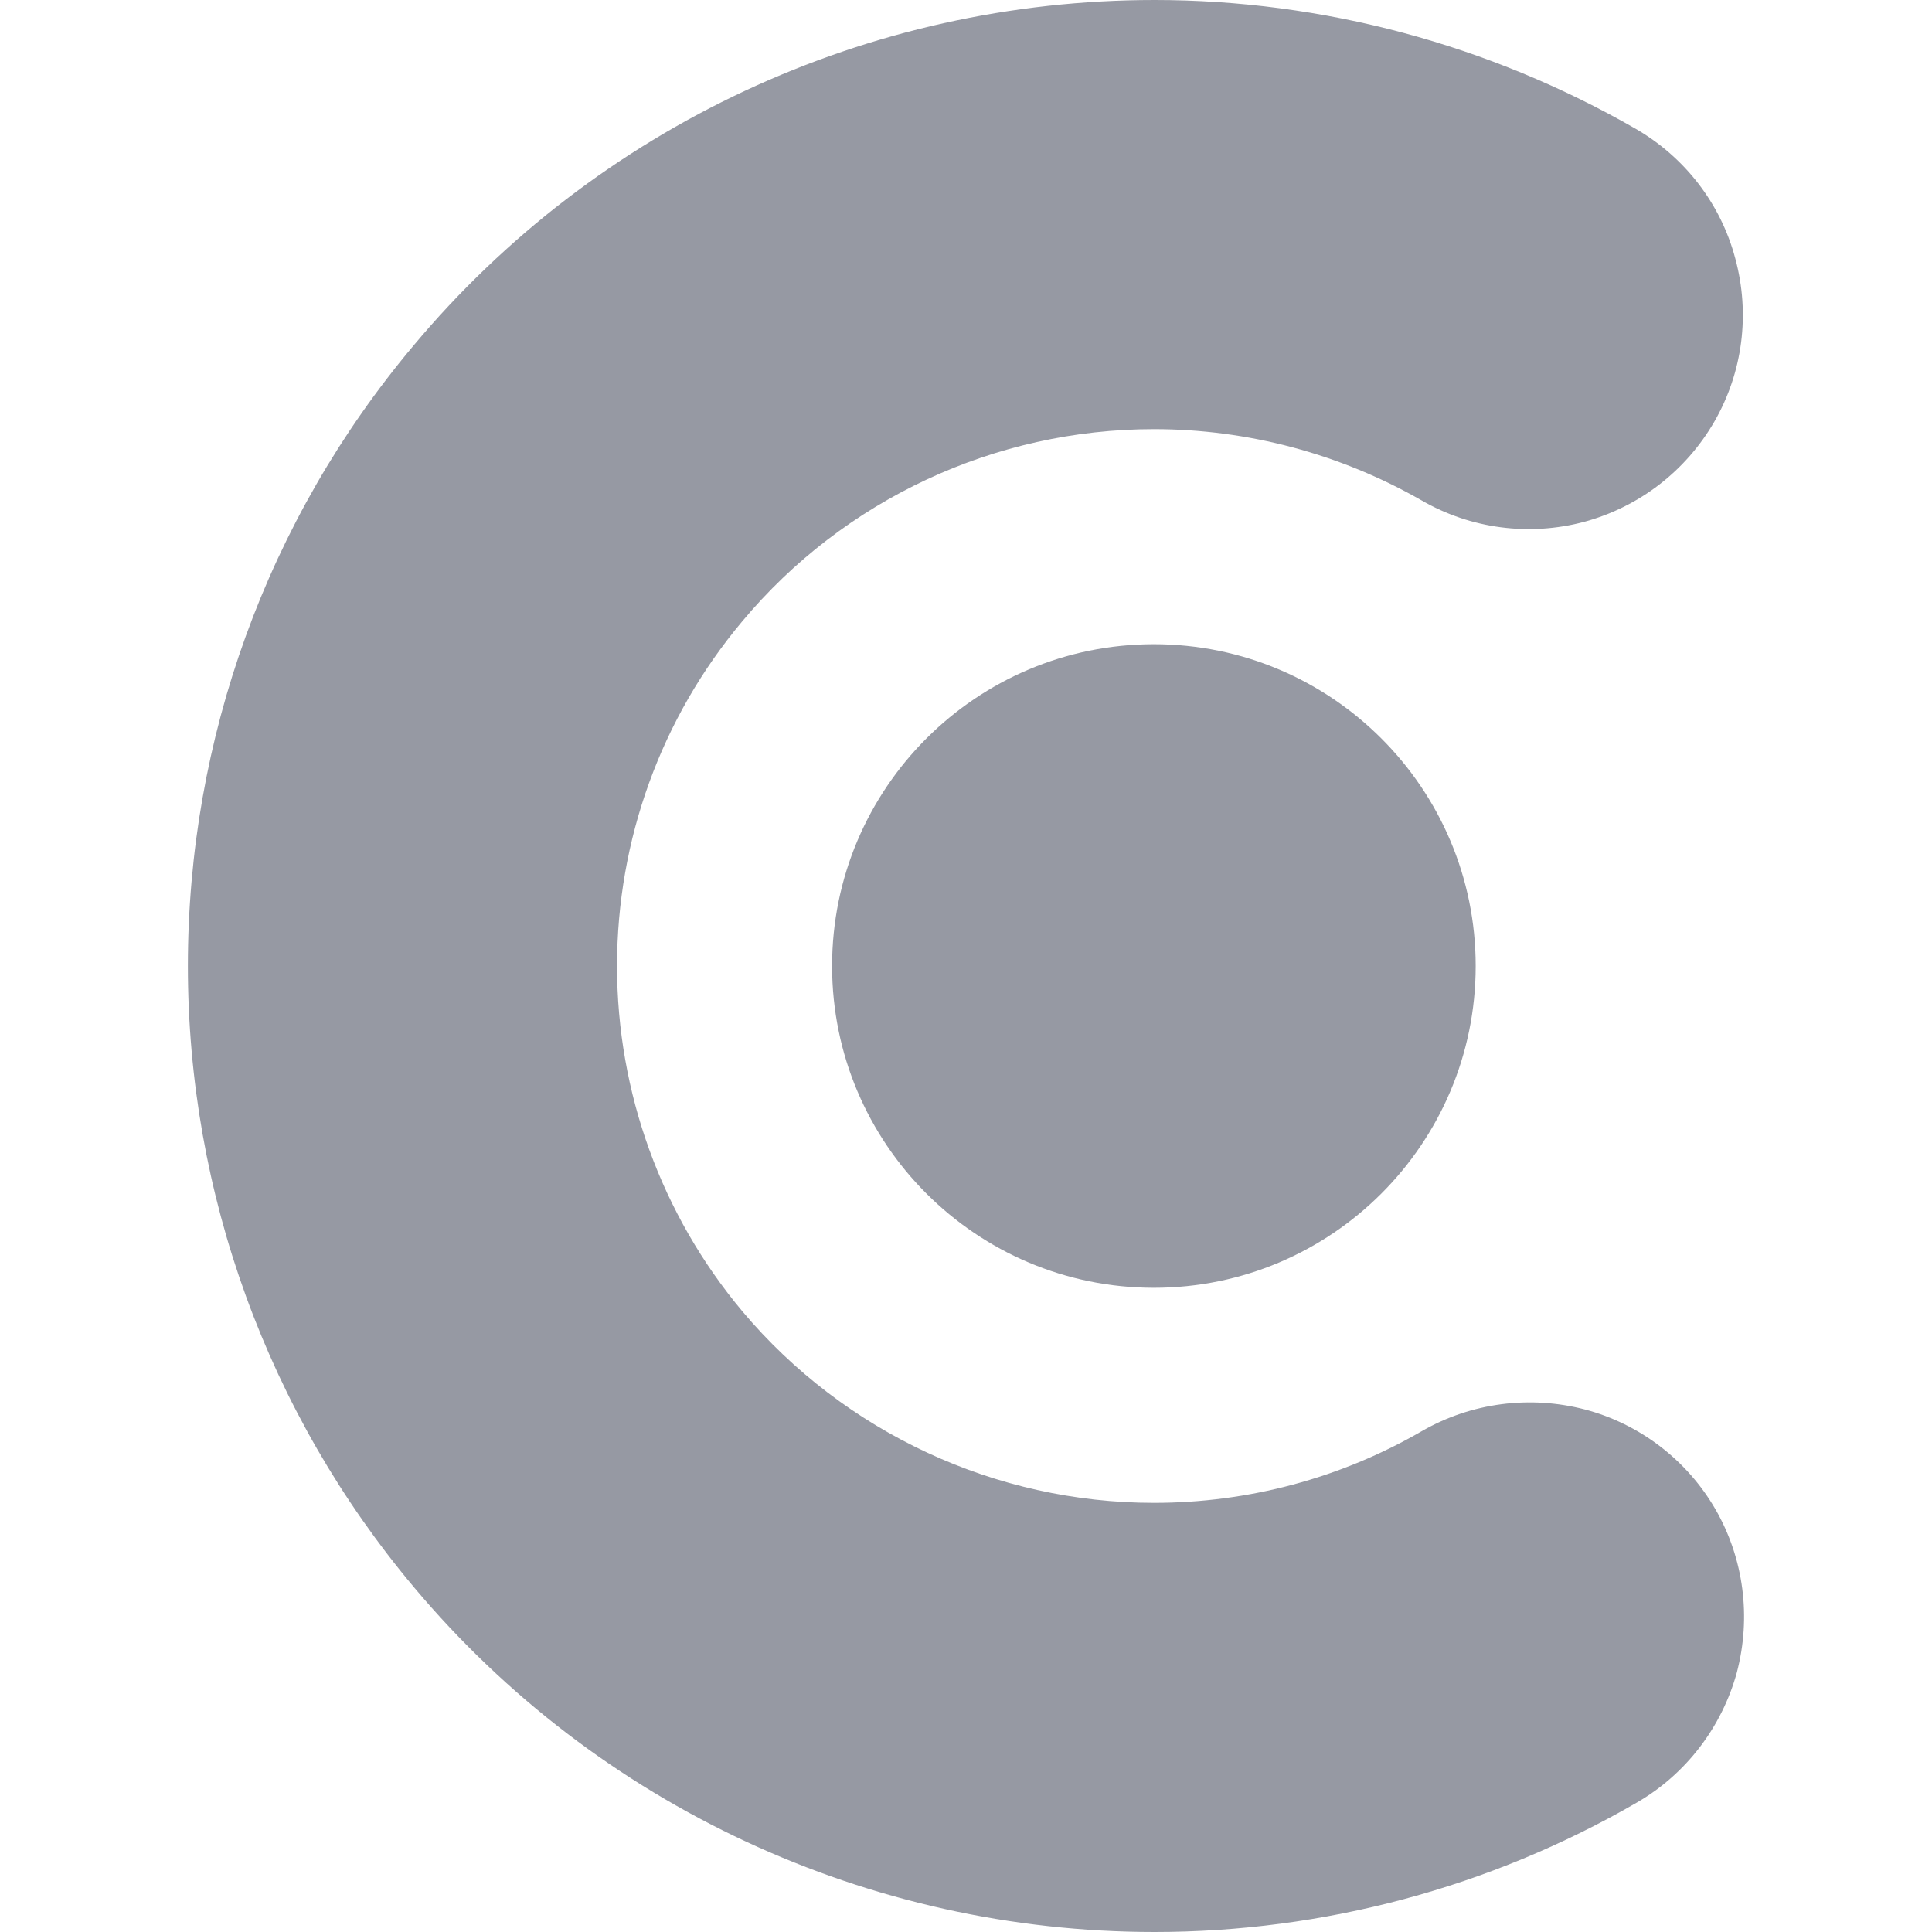 <svg xmlns="http://www.w3.org/2000/svg" style="isolation:isolate" width="16" height="16" viewBox="0 0 16 16">
 <defs>
  <style id="current-color-scheme" type="text/css">
   .ColorScheme-Text { color:#c0caf5; } .ColorScheme-Highlight { color:#5294e2; }
  </style>
  <linearGradient id="arrongin" x1="0%" x2="0%" y1="0%" y2="100%">
   <stop offset="0%" style="stop-color:#dd9b44; stop-opacity:1"/>
   <stop offset="100%" style="stop-color:#ad6c16; stop-opacity:1"/>
  </linearGradient>
  <linearGradient id="aurora" x1="0%" x2="0%" y1="0%" y2="100%">
   <stop offset="0%" style="stop-color:#09D4DF; stop-opacity:1"/>
   <stop offset="100%" style="stop-color:#9269F4; stop-opacity:1"/>
  </linearGradient>
  <linearGradient id="fitdance" x1="0%" x2="0%" y1="0%" y2="100%">
   <stop offset="0%" style="stop-color:#1AD6AB; stop-opacity:1"/>
   <stop offset="100%" style="stop-color:#329DB6; stop-opacity:1"/>
  </linearGradient>
  <linearGradient id="oomox" x1="0%" x2="0%" y1="0%" y2="100%">
   <stop offset="0%" style="stop-color:#9699a3; stop-opacity:1"/>
   <stop offset="100%" style="stop-color:#9699a3; stop-opacity:1"/>
  </linearGradient>
  <linearGradient id="rainblue" x1="0%" x2="0%" y1="0%" y2="100%">
   <stop offset="0%" style="stop-color:#00F260; stop-opacity:1"/>
   <stop offset="100%" style="stop-color:#0575E6; stop-opacity:1"/>
  </linearGradient>
  <linearGradient id="sunrise" x1="0%" x2="0%" y1="0%" y2="100%">
   <stop offset="0%" style="stop-color: #FF8501; stop-opacity:1"/>
   <stop offset="100%" style="stop-color: #FFCB01; stop-opacity:1"/>
  </linearGradient>
  <linearGradient id="telinkrin" x1="0%" x2="0%" y1="0%" y2="100%">
   <stop offset="0%" style="stop-color: #b2ced6; stop-opacity:1"/>
   <stop offset="100%" style="stop-color: #6da5b7; stop-opacity:1"/>
  </linearGradient>
  <linearGradient id="60spsycho" x1="0%" x2="0%" y1="0%" y2="100%">
   <stop offset="0%" style="stop-color: #df5940; stop-opacity:1"/>
   <stop offset="25%" style="stop-color: #d8d15f; stop-opacity:1"/>
   <stop offset="50%" style="stop-color: #e9882a; stop-opacity:1"/>
   <stop offset="100%" style="stop-color: #279362; stop-opacity:1"/>
  </linearGradient>
  <linearGradient id="90ssummer" x1="0%" x2="0%" y1="0%" y2="100%">
   <stop offset="0%" style="stop-color: #f618c7; stop-opacity:1"/>
   <stop offset="20%" style="stop-color: #94ffab; stop-opacity:1"/>
   <stop offset="50%" style="stop-color: #fbfd54; stop-opacity:1"/>
   <stop offset="100%" style="stop-color: #0f83ae; stop-opacity:1"/>
  </linearGradient>
 </defs>
 <path style="fill:url(#oomox)" class="ColorScheme-Text" fill-rule="evenodd" d="M 11.777 11.851 C 12.186 11.616 12.67 11.554 13.127 11.673 C 13.58 11.793 13.971 12.091 14.207 12.5 C 14.442 12.908 14.504 13.393 14.384 13.85 C 14.26 14.303 13.962 14.694 13.554 14.929 C 12.341 15.631 10.96 16 9.561 16 C 7.197 16 4.95 14.956 3.431 13.148 C 2.218 11.705 1.556 9.883 1.556 8 C 1.556 6.121 2.213 4.304 3.422 2.865 C 4.941 1.048 7.188 0 9.561 0 C 10.955 0 12.332 0.369 13.545 1.066 C 13.954 1.302 14.251 1.688 14.371 2.141 C 14.495 2.599 14.433 3.083 14.198 3.491 C 13.962 3.9 13.576 4.198 13.118 4.322 C 12.665 4.442 12.181 4.38 11.773 4.144 C 11.097 3.758 10.333 3.554 9.556 3.554 C 8.241 3.554 6.989 4.136 6.145 5.148 C 5.474 5.948 5.11 6.956 5.11 8 C 5.11 9.048 5.478 10.061 6.149 10.861 C 6.993 11.864 8.246 12.446 9.556 12.446 C 10.338 12.446 11.102 12.242 11.777 11.851 Z M 6.891 8 C 6.891 6.529 8.085 5.335 9.556 5.335 C 11.027 5.335 12.221 6.529 12.221 8 C 12.221 9.471 11.027 10.665 9.556 10.665 C 8.085 10.665 6.891 9.471 6.891 8 Z"/>
</svg>

